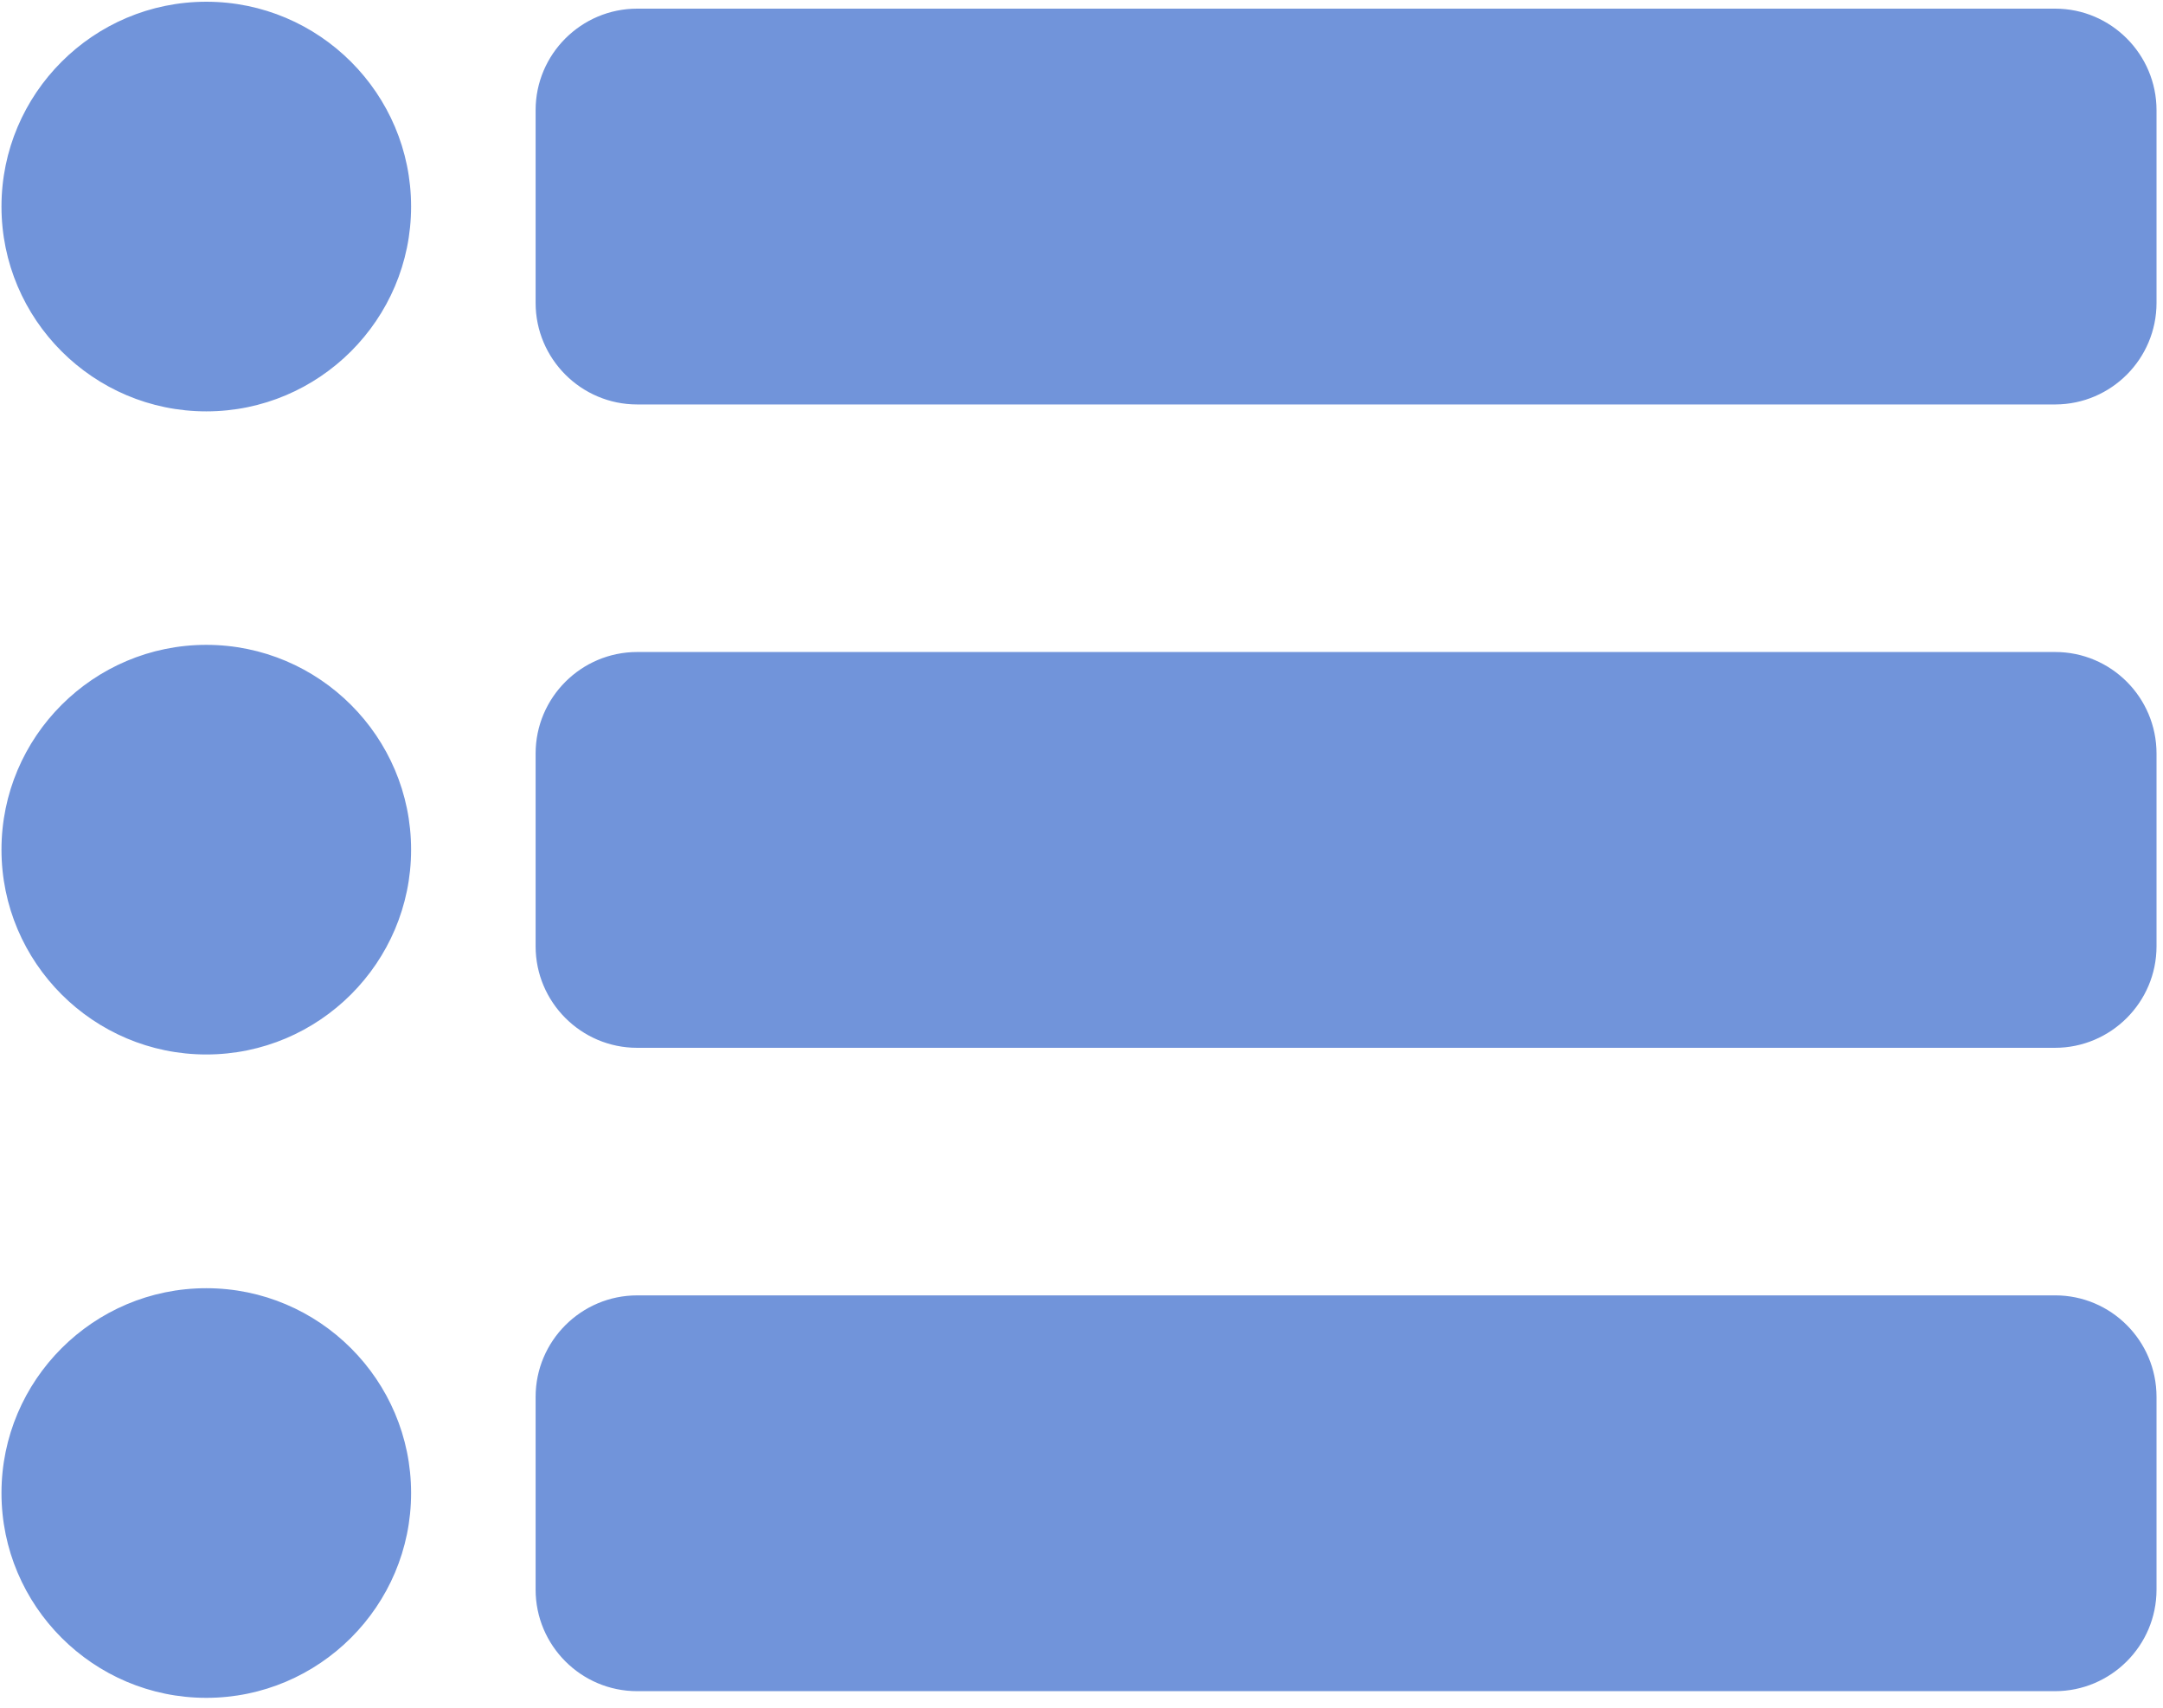 <?xml version="1.0" encoding="UTF-8"?><svg xmlns="http://www.w3.org/2000/svg" xmlns:xlink="http://www.w3.org/1999/xlink" viewBox="0 0 171 135"><path fill="#7194DA" fill-rule="nonzero" d="M16.309.137C7.383.137.117 7.402.117 16.328c0 8.926 7.266 16.192 16.192 16.192 8.925 0 16.191-7.266 16.191-16.192S25.234.137 16.309.137zm0 50.84C7.383 50.977.117 58.242.117 67.168c0 8.926 7.266 16.191 16.192 16.191 8.925 0 16.191-7.265 16.191-16.191 0-8.926-7.266-16.191-16.191-16.191zm0 50.859c-8.926 0-16.192 7.266-16.192 16.191 0 8.926 7.266 16.192 16.192 16.192 8.925 0 16.191-7.266 16.191-16.192 0-8.925-7.266-16.191-16.191-16.191zM162.48.684H50.371c-4.414 0-8.027 3.593-8.027 8.027v15.234c0 4.414 3.593 8.028 8.027 8.028H162.5c4.414-.02 7.988-3.614 7.988-8.028V8.711c0-4.414-3.593-8.027-8.008-8.027zm0 50.859H50.371c-4.414 0-8.027 3.594-8.027 8.027v15.235c0 4.414 3.593 8.027 8.027 8.027h112.09c4.414 0 8.027-3.594 8.027-8.027V59.57c0-4.433-3.593-8.027-8.008-8.027zm0 50.86H50.371c-4.414 0-8.027 3.593-8.027 8.027v15.234c0 4.414 3.593 8.027 8.027 8.027h112.09c4.414 0 8.027-3.593 8.027-8.027V110.43c0-4.434-3.593-8.028-8.008-8.028z" class="st0"></path></svg>